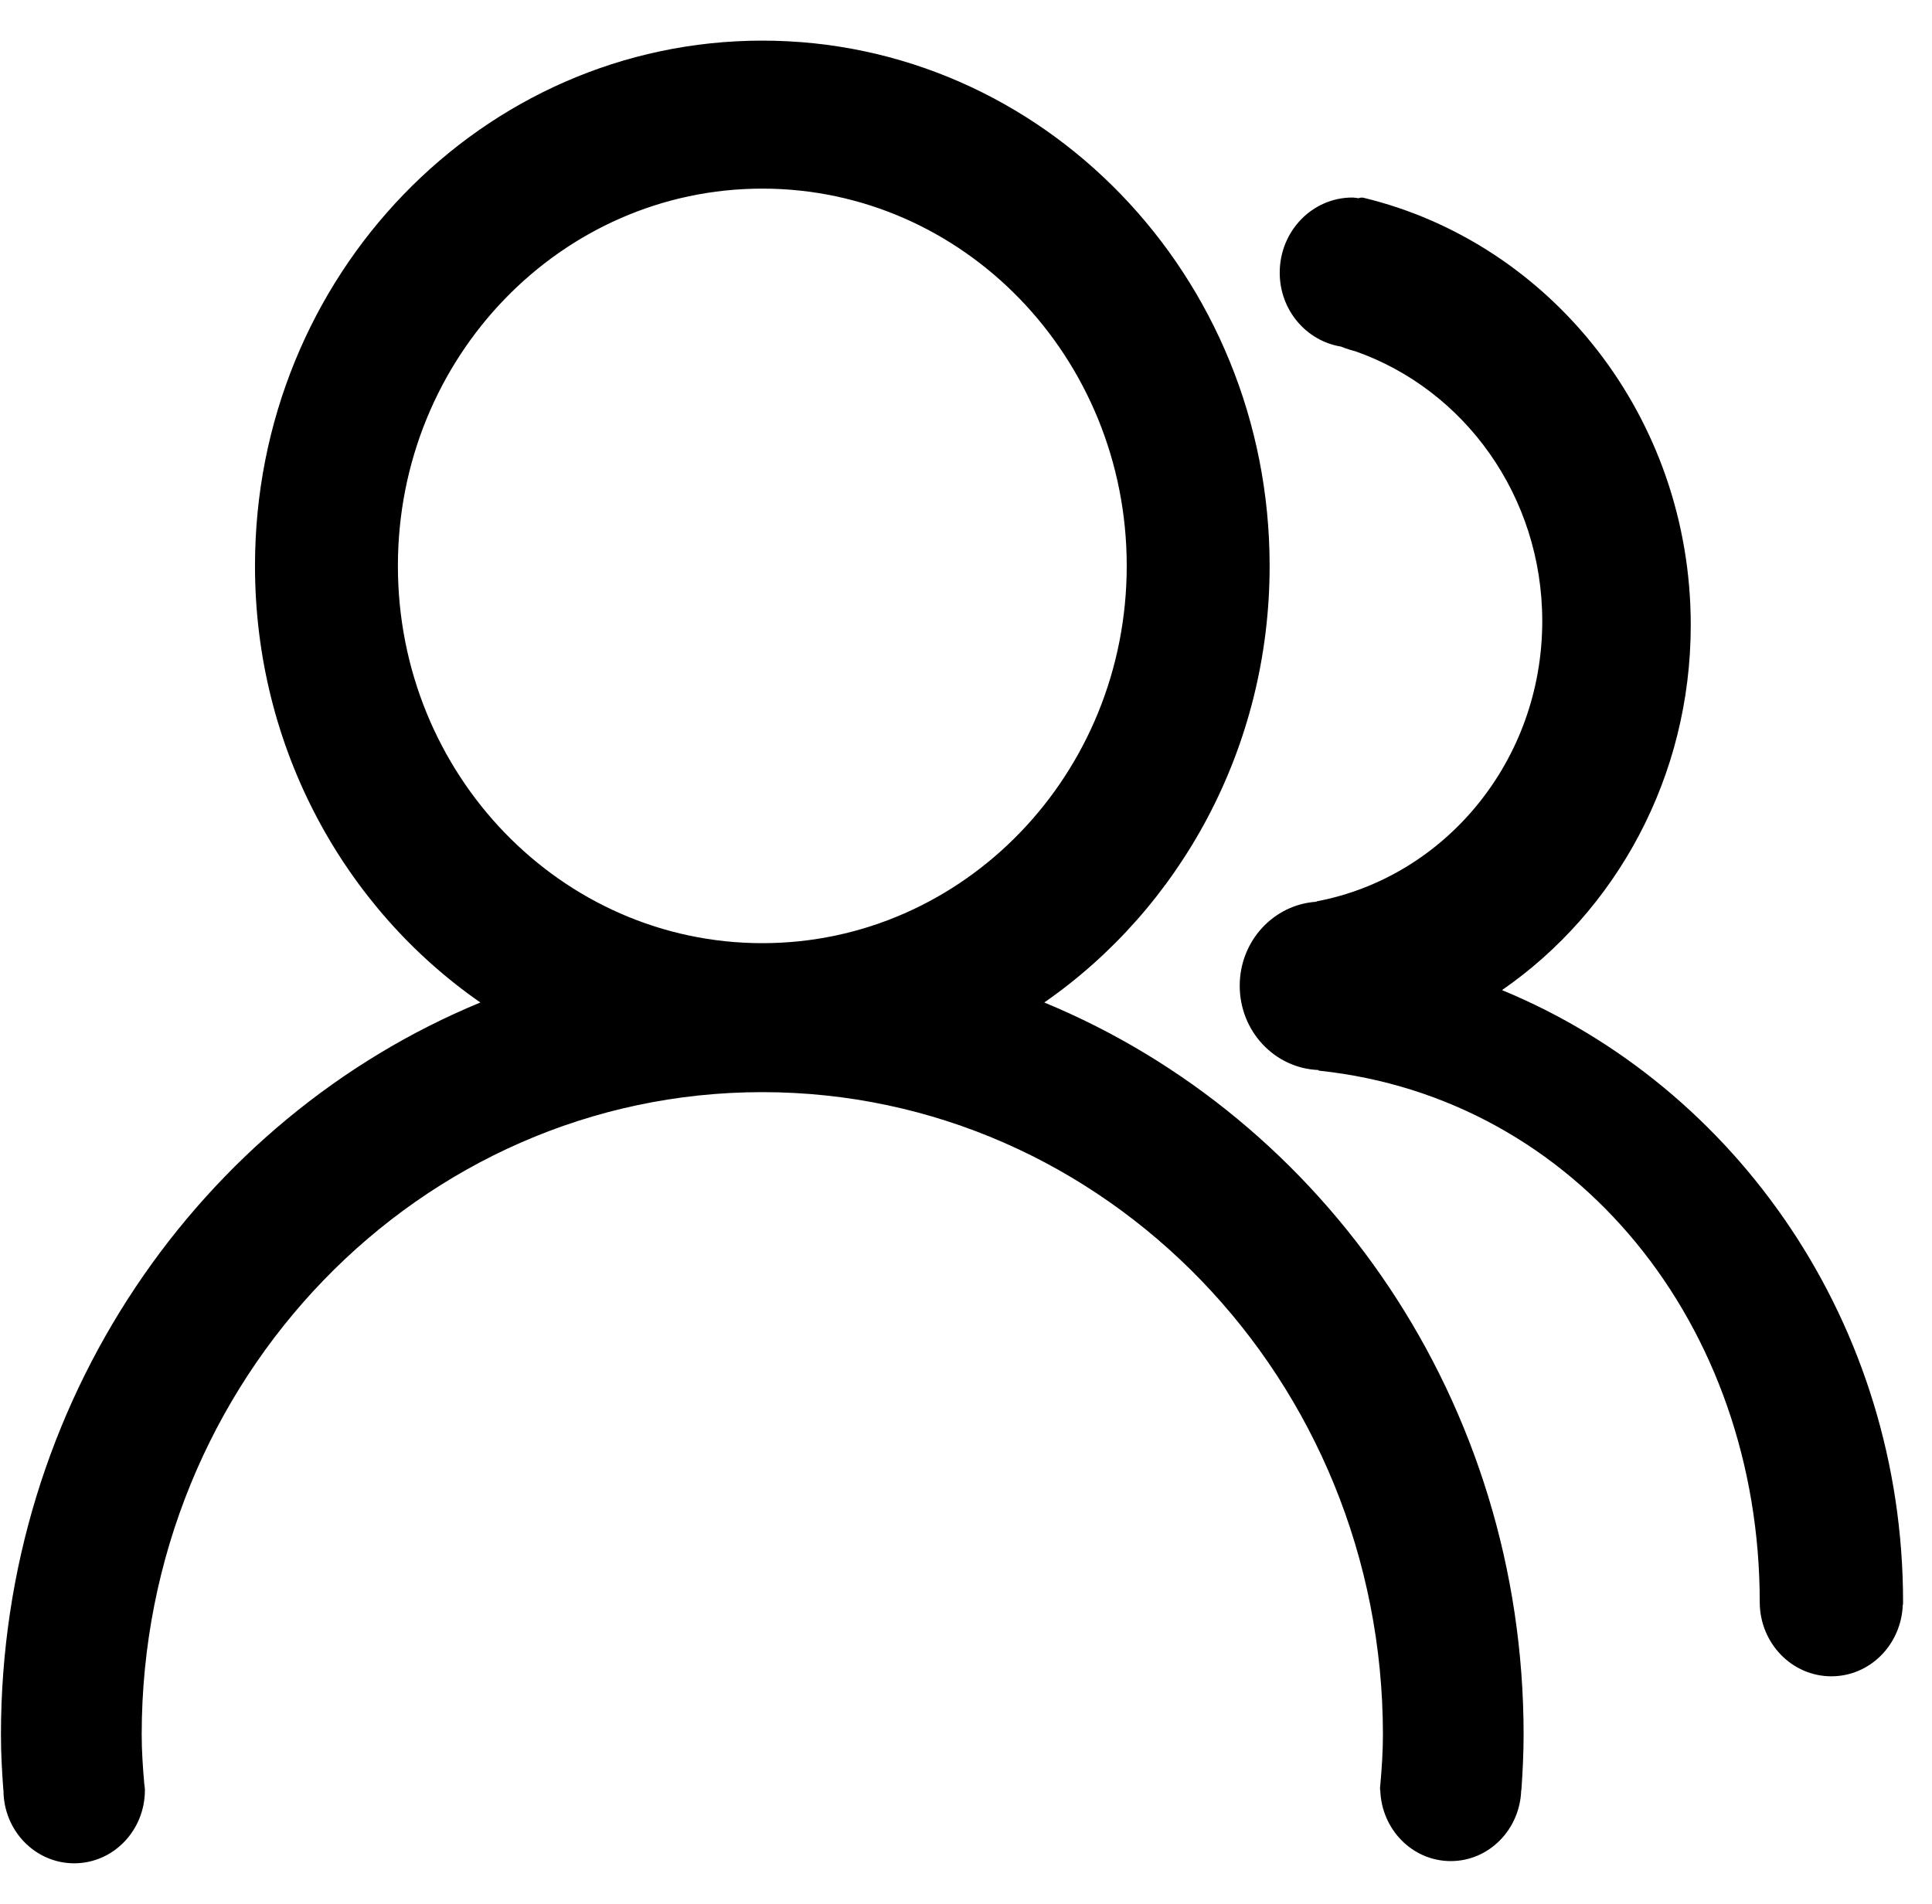 <?xml version="1.0" standalone="no"?><!DOCTYPE svg PUBLIC "-//W3C//DTD SVG 1.1//EN" "http://www.w3.org/Graphics/SVG/1.1/DTD/svg11.dtd"><svg t="1547859572025" class="icon" style="" viewBox="0 0 1039 1024" version="1.1" xmlns="http://www.w3.org/2000/svg" p-id="5122" xmlns:xlink="http://www.w3.org/1999/xlink" width="129.875" height="128"><defs><style type="text/css"></style></defs><path d="M1023.445 861.66c0-149.363-89.36-277.047-215.687-329.14 61.194-42.33 101.505-114.446 101.505-196.358 0-111.831-75.128-205.428-175.939-229.785-0.959-0.231-1.82-0.099-2.681 0.231-1.158-0.099-2.251-0.364-3.409-0.364-21.546 0-39.021 18.103-39.021 40.41 0 20.156 14.298 36.704 32.93 39.748 3.309 1.423 7.645 2.483 7.811 2.548 58.414 20.519 100.447 77.677 100.447 145.094 0 75.161-52.292 137.646-121.264 150.719-0.099 0-0.165 0.199-0.265 0.231-22.935 1.523-41.171 21.049-41.171 45.177 0 24.492 18.765 44.349 42.197 45.309 0.166 0.067 0.298 0.331 0.464 0.364 138.672 14.628 237 136.952 237 285.818 0 22.042 17.244 39.914 38.524 39.914 20.784 0 37.565-17.044 38.391-38.325 0.033-0.231 0.166-0.397 0.166-0.596 0-0.065-0.034-0.132-0.034-0.231l0 0c0-0.265 0.034-0.497 0.034-0.729L1023.443 861.66 1023.445 861.66 1023.445 861.66 1023.445 861.66 1023.445 861.66 1023.445 861.66zM561.589 539.172c73.043-50.703 121.197-136.918 121.197-234.816 0-156.015-122.157-282.508-272.81-282.508-150.687 0-272.844 126.493-272.844 282.508 0 97.93 48.155 184.113 121.197 234.816C107.313 601.558 0.512 754.296 0.512 932.982c0 10.061 0.563 19.957 1.291 29.819l0.065 0c0 21.744 17.044 39.351 38.027 39.351 21.017 0 38.028-17.607 38.028-39.351 0-1.224-0.231-2.383-0.364-3.607-0.728-8.671-1.357-17.342-1.357-26.212 0-190.865 149.428-345.589 333.741-345.589 184.345 0 333.774 154.724 333.774 345.589 0 9.201-0.629 18.269-1.423 27.238 0 0.464-0.133 0.893-0.133 1.357 0 0.165 0.033 0.298 0.033 0.43 0 0.265 0 0.529-0.033 0.761l0.133 0c0.628 21.181 17.309 38.193 37.894 38.193 20.586 0 37.267-17.011 37.895-38.193l0.099 0c0.695-9.83 1.191-19.758 1.191-29.786C819.407 754.296 712.607 601.558 561.589 539.172L561.589 539.172 561.589 539.172 561.589 539.172zM409.976 507.267c-108.257 0-195.995-90.848-195.995-202.911 0-112.063 87.738-202.912 195.995-202.912 108.224 0 195.962 90.848 195.962 202.912C605.938 416.418 518.2 507.267 409.976 507.267L409.976 507.267 409.976 507.267 409.976 507.267z" p-id="5123"></path></svg>